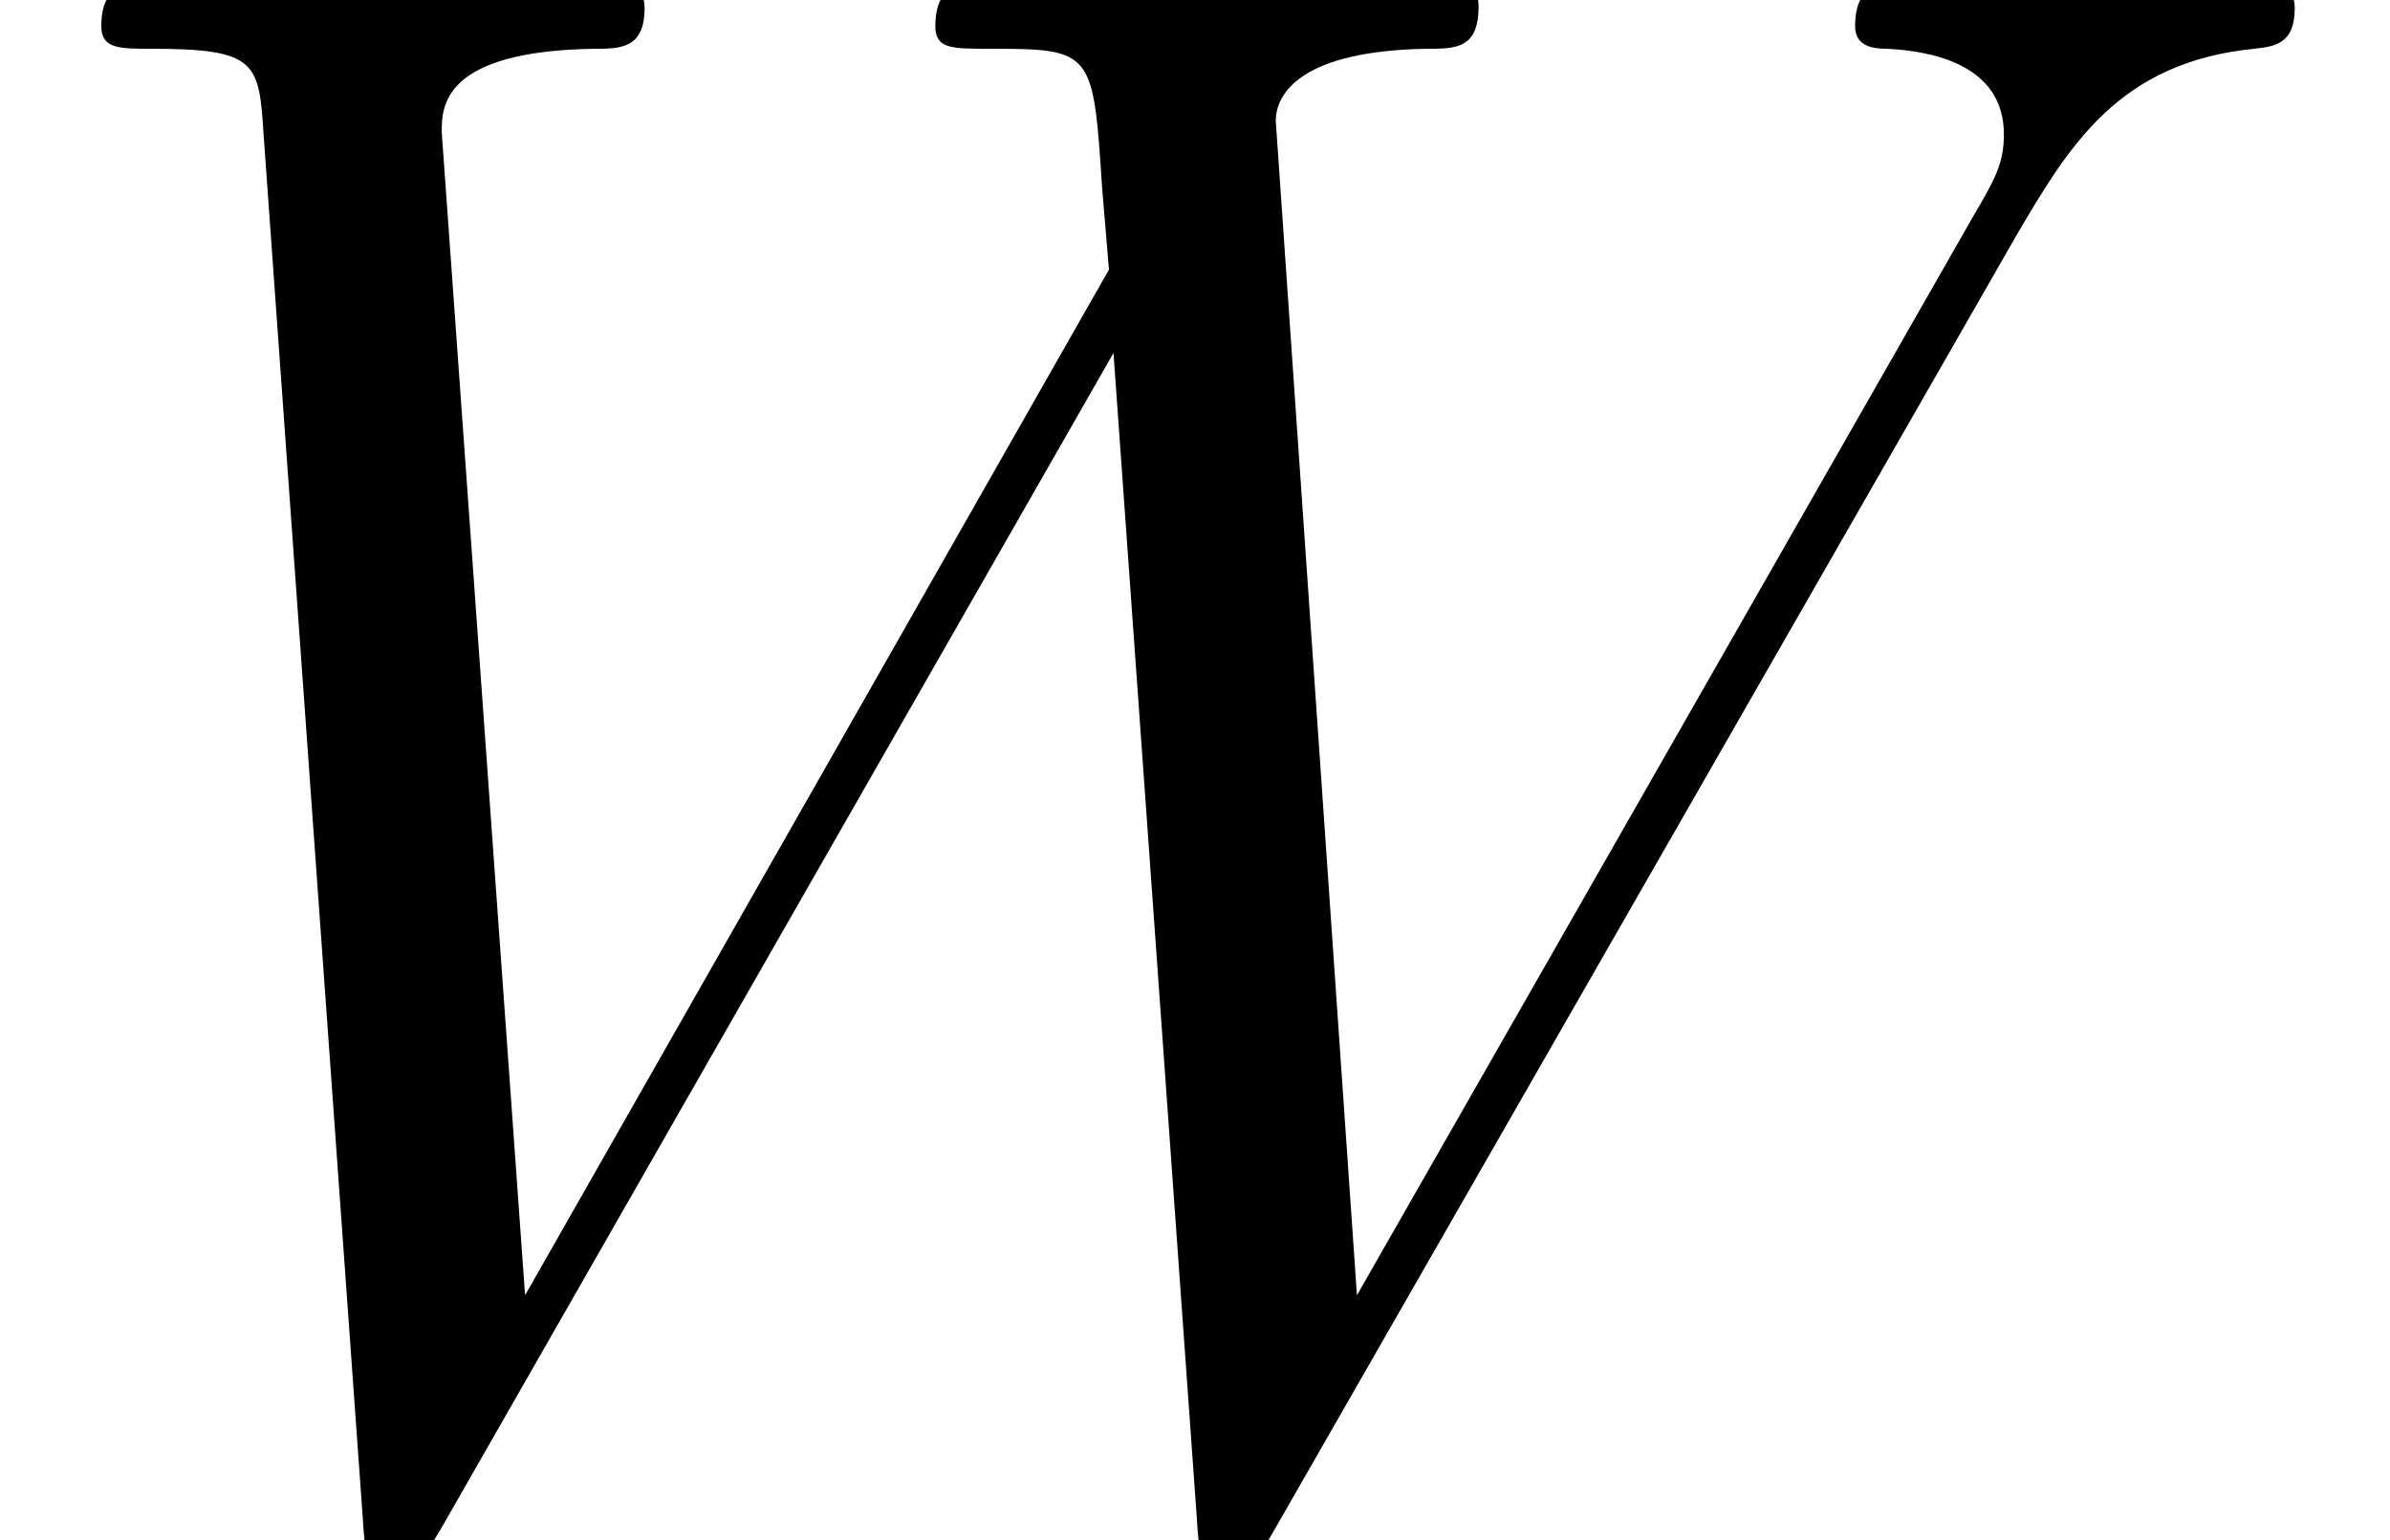 <?xml version='1.0' encoding='ISO-8859-1'?>
<!DOCTYPE svg PUBLIC "-//W3C//DTD SVG 1.1//EN" "http://www.w3.org/Graphics/SVG/1.1/DTD/svg11.dtd">
<!-- This file was generated by dvisvgm 1.2.2 (x86_64-unknown-linux-gnu) -->
<!-- Fri Nov 25 01:31:36 2016 -->
<svg height='19.14pt' version='1.1' viewBox='0 0 29.701 19.14' width='29.701pt' xmlns='http://www.w3.org/2000/svg' xmlns:xlink='http://www.w3.org/1999/xlink'>
<defs>
<path d='M22.467 -14.231C23.039 -15.202 23.586 -16.122 25.079 -16.271C25.303 -16.296 25.527 -16.321 25.527 -16.719C25.527 -16.993 25.303 -16.993 25.228 -16.993C25.179 -16.993 25.004 -16.943 23.362 -16.943C22.616 -16.943 21.845 -16.993 21.123 -16.993C20.974 -16.993 20.675 -16.993 20.675 -16.52C20.675 -16.296 20.874 -16.271 21.024 -16.271C21.521 -16.247 22.317 -16.097 22.317 -15.326C22.317 -15.003 22.218 -14.829 21.969 -14.405L15.177 -2.513L14.281 -15.475C14.281 -15.774 14.555 -16.247 15.948 -16.271C16.271 -16.271 16.52 -16.271 16.52 -16.744C16.52 -16.993 16.271 -16.993 16.147 -16.993C15.276 -16.993 14.356 -16.943 13.46 -16.943H12.166C11.793 -16.943 11.345 -16.993 10.972 -16.993C10.823 -16.993 10.524 -16.993 10.524 -16.52C10.524 -16.271 10.698 -16.271 11.121 -16.271C12.266 -16.271 12.266 -16.247 12.365 -14.729L12.44 -13.833L5.996 -2.513L5.076 -15.351C5.076 -15.625 5.076 -16.247 6.767 -16.271C7.041 -16.271 7.315 -16.271 7.315 -16.719C7.315 -16.993 7.091 -16.993 6.942 -16.993C6.071 -16.993 5.15 -16.943 4.254 -16.943H2.961C2.588 -16.943 2.14 -16.993 1.766 -16.993C1.617 -16.993 1.319 -16.993 1.319 -16.52C1.319 -16.271 1.518 -16.271 1.866 -16.271C3.035 -16.271 3.06 -16.122 3.11 -15.326L4.205 -0.05C4.23 0.373 4.254 0.522 4.553 0.522C4.802 0.522 4.852 0.423 5.076 0.05L12.49 -12.913L13.41 -0.05C13.435 0.373 13.46 0.522 13.759 0.522C14.007 0.522 14.082 0.398 14.281 0.05L22.467 -14.231Z' id='g0-87'/>
</defs>
<g id='page1' transform='matrix(1.126 0 0 1.126 -63.986 -61.02)'>
<use x='56.625' xlink:href='#g0-87' y='71.001'/>
</g>
</svg>
